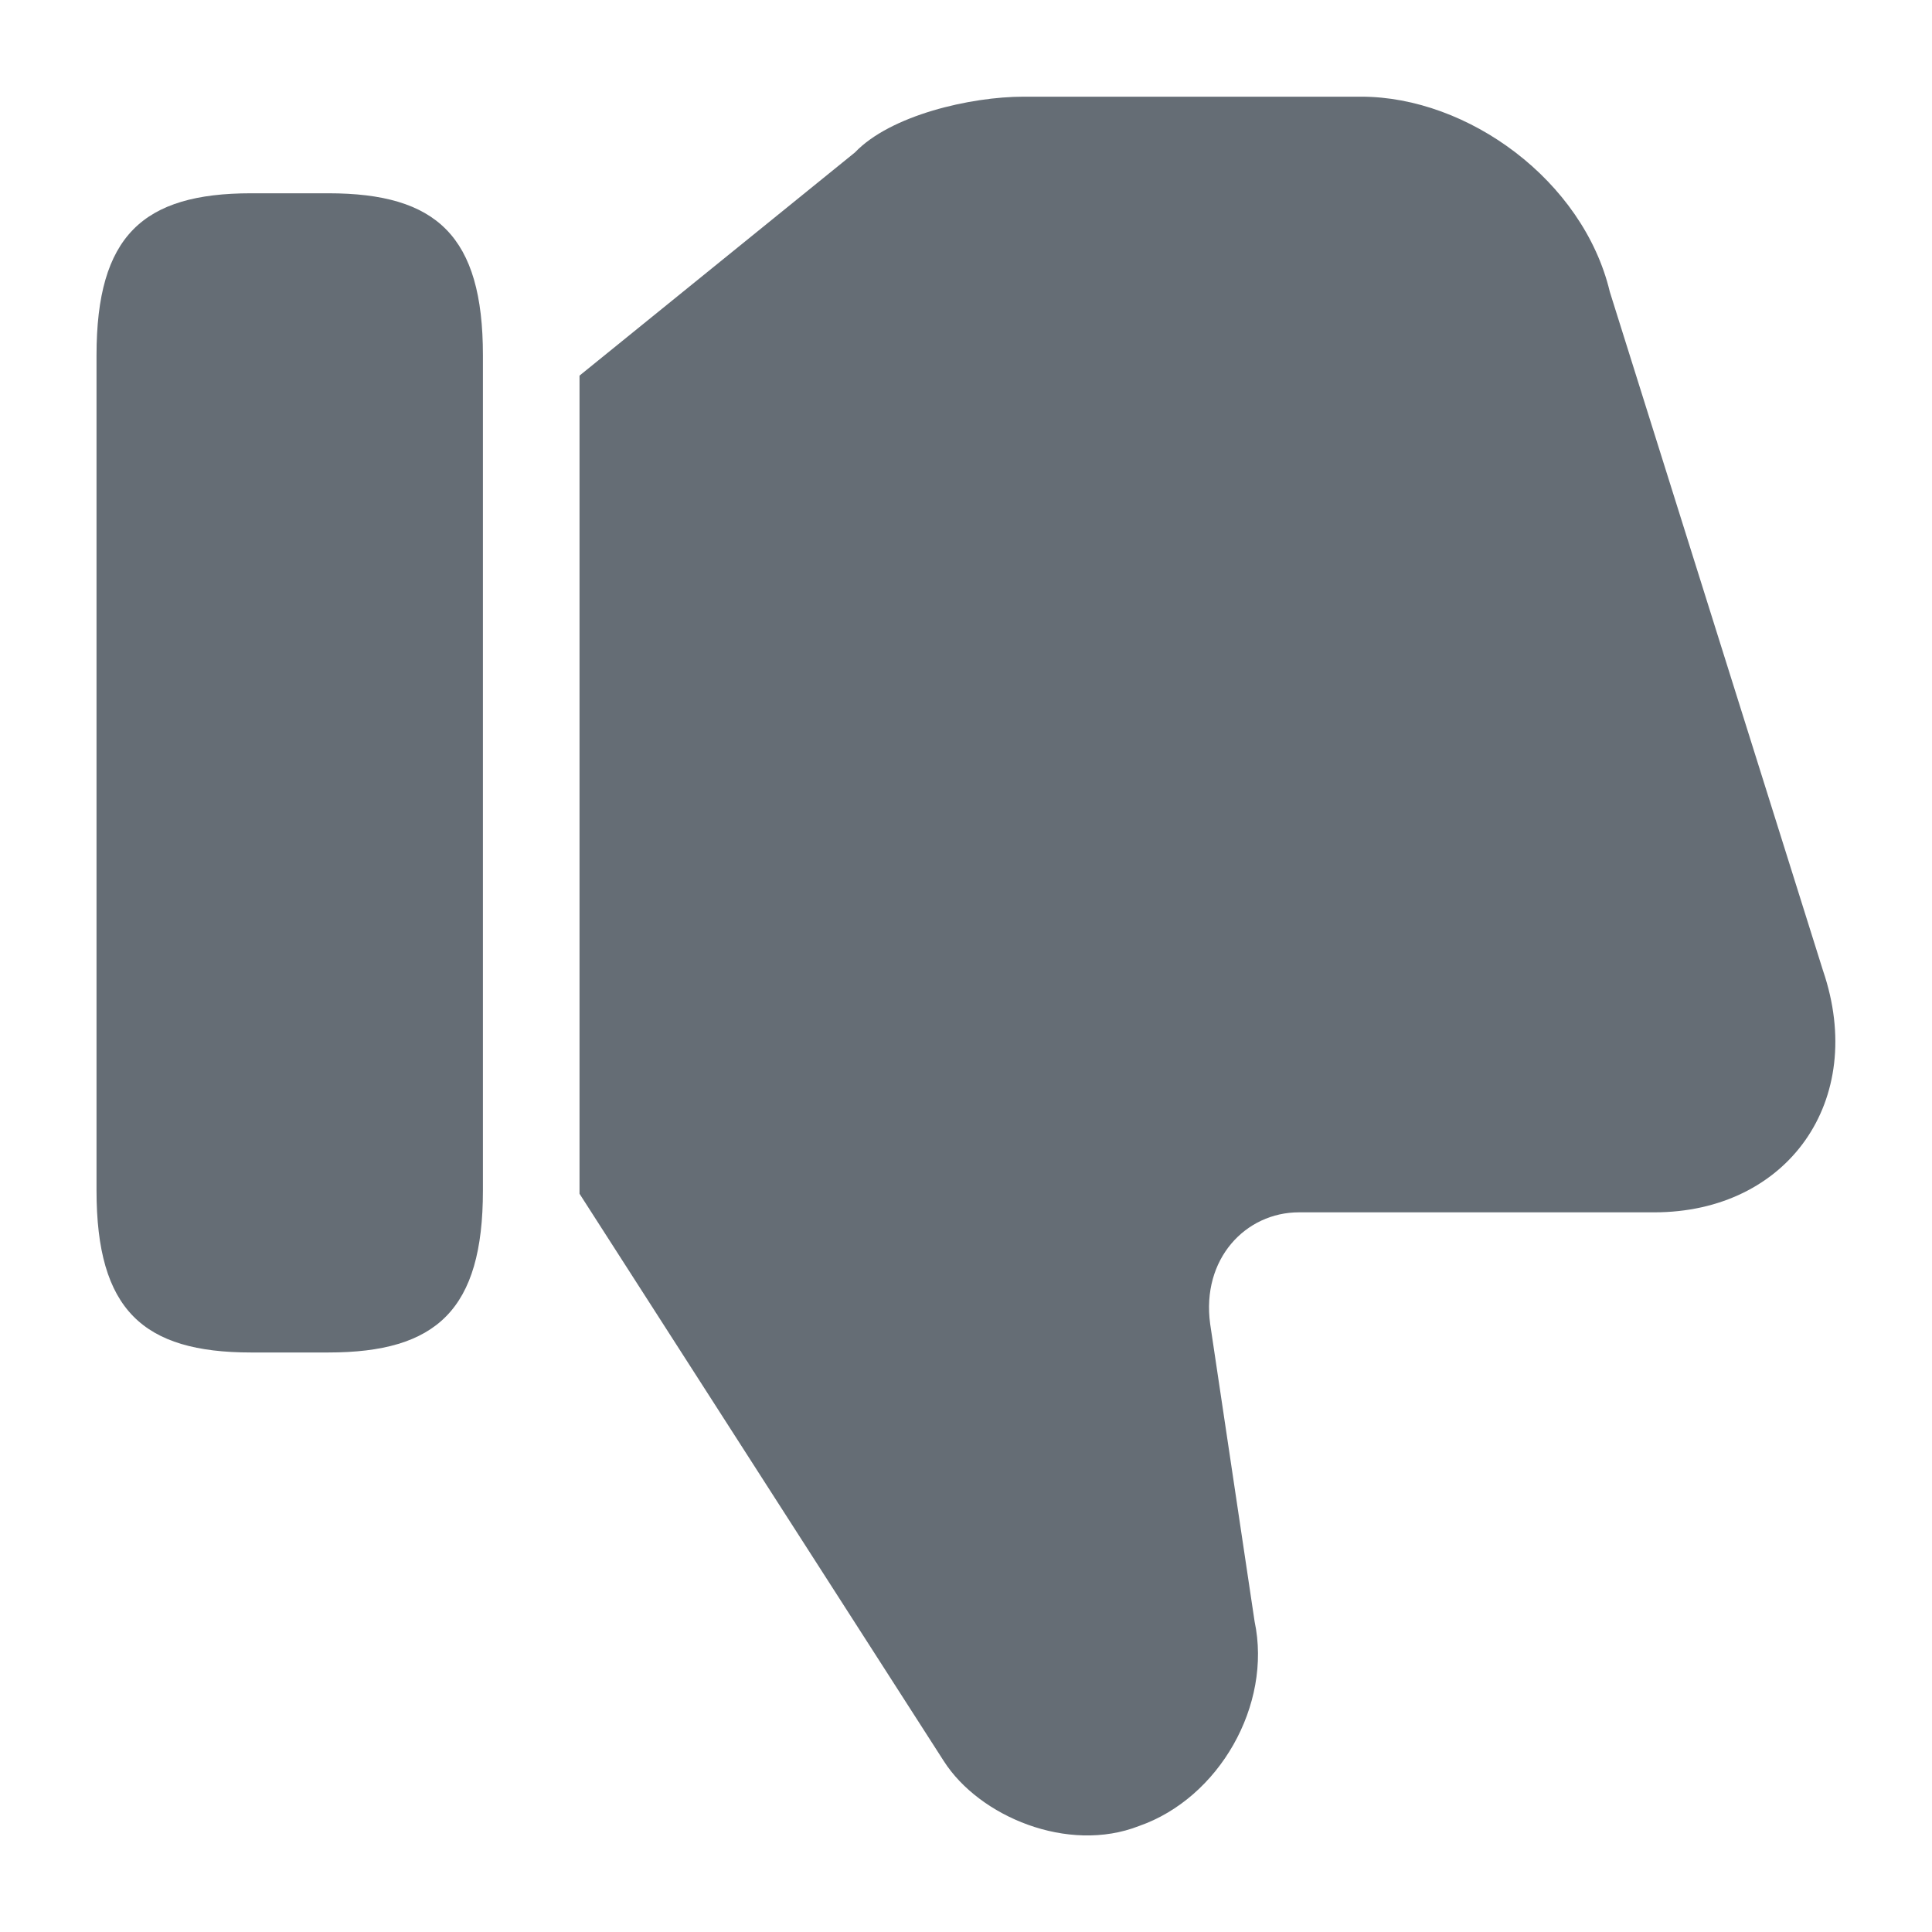 <svg width="24" height="24" viewBox="0 0 24 24" fill="none"
    xmlns="http://www.w3.org/2000/svg">
    <path d="M7.199 4.666L10.62 1.894C11.061 1.432 12.054 1.201 12.716 1.201H16.909C18.233 1.201 19.667 2.24 19.998 3.626L22.646 12.057C23.198 13.674 22.205 15.06 20.55 15.06H16.136C15.474 15.06 14.923 15.638 15.033 16.446L15.585 20.142C15.805 21.181 15.143 22.337 14.15 22.683C13.268 23.029 12.164 22.567 11.723 21.875L7.199 14.829" fill="#656D75"/>
    <path d="M1.199 4.413V14.789C1.199 16.271 1.775 16.801 3.119 16.801H4.079C5.423 16.801 5.999 16.271 5.999 14.789V4.413C5.999 2.93 5.423 2.401 4.079 2.401H3.119C1.775 2.401 1.199 2.93 1.199 4.413Z" fill="#656D75"/>
</svg>
